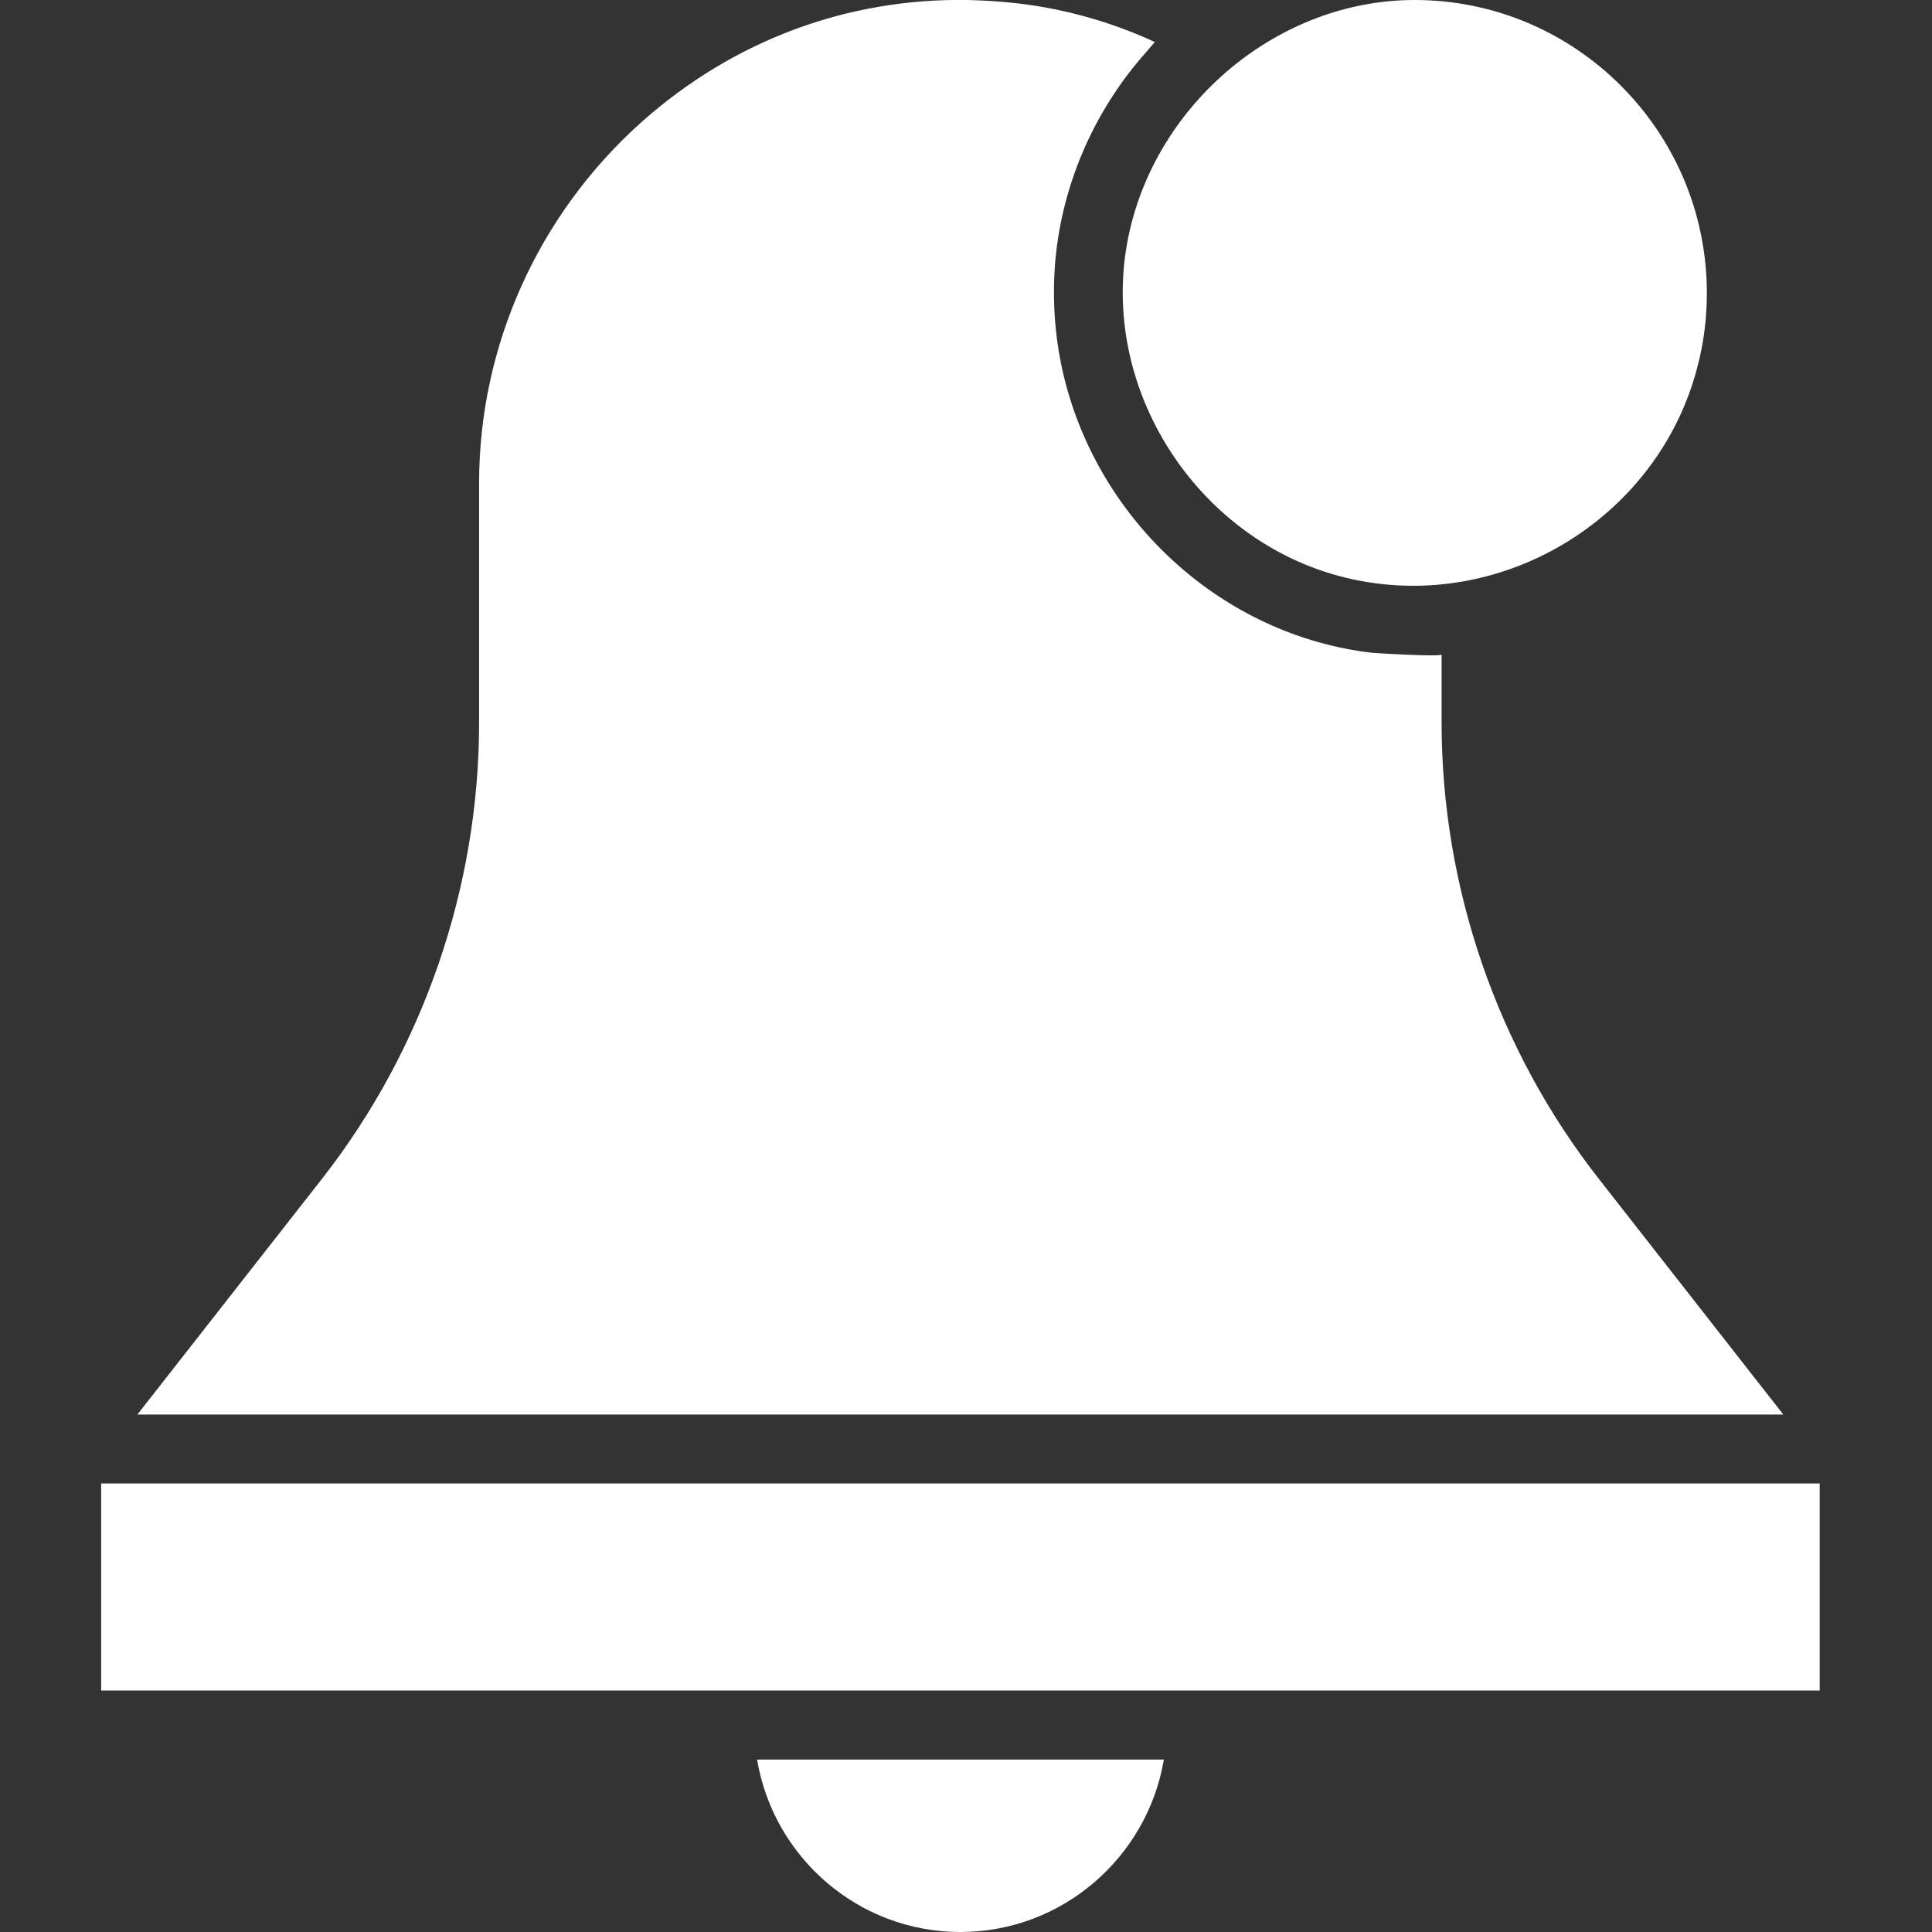 <?xml version="1.0" encoding="UTF-8"?>
<svg xmlns="http://www.w3.org/2000/svg" xmlns:xlink="http://www.w3.org/1999/xlink" viewBox="0 0 60 60" width="60px" height="60px">
<rect x="0" y="0" width="60" height="60" fill="#333333" stroke="none"/>
<g id="surface196816689">
<path style=" stroke:none;fill-rule:nonzero;fill:rgb(100%,100%,100%);fill-opacity:1;" d="M 30.039 0 C 26.309 -0.059 22.77 1.258 19.93 3.785 C 16.723 6.645 14.879 10.73 14.879 15 L 14.879 22.438 C 14.879 27.555 13.148 32.586 10 36.609 L 4.266 43.93 L 55.383 43.93 L 49.652 36.609 C 46.5 32.586 44.77 27.555 44.77 22.438 L 44.77 20.324 C 44.77 20.406 42.77 20.289 42.609 20.273 C 37.988 19.734 34.141 16.223 33.043 11.703 C 32.785 10.637 32.688 9.539 32.75 8.441 C 32.758 8.25 32.773 8.059 32.797 7.867 C 33.055 5.539 34.059 3.328 35.621 1.59 C 35.703 1.496 35.777 1.398 35.867 1.305 C 34.523 0.688 33.109 0.285 31.648 0.109 C 31.109 0.047 30.574 0.012 30.039 0 Z M 43.934 0 C 39.699 0 35.887 3.203 35.039 7.371 C 34.07 12.145 37.309 16.992 42.031 17.996 C 46.754 19.004 51.562 16.023 52.734 11.32 C 52.918 10.598 53.008 9.852 53.008 9.105 C 53.008 4.086 48.938 0 43.934 0 Z M 3.141 46.07 L 3.141 52.5 L 56.512 52.5 L 56.512 46.07 Z M 23.512 54.645 C 24.02 57.68 26.656 60 29.824 60 C 32.992 60 35.633 57.68 36.145 54.645 Z M 23.512 54.645 "/>
</g>
</svg>
